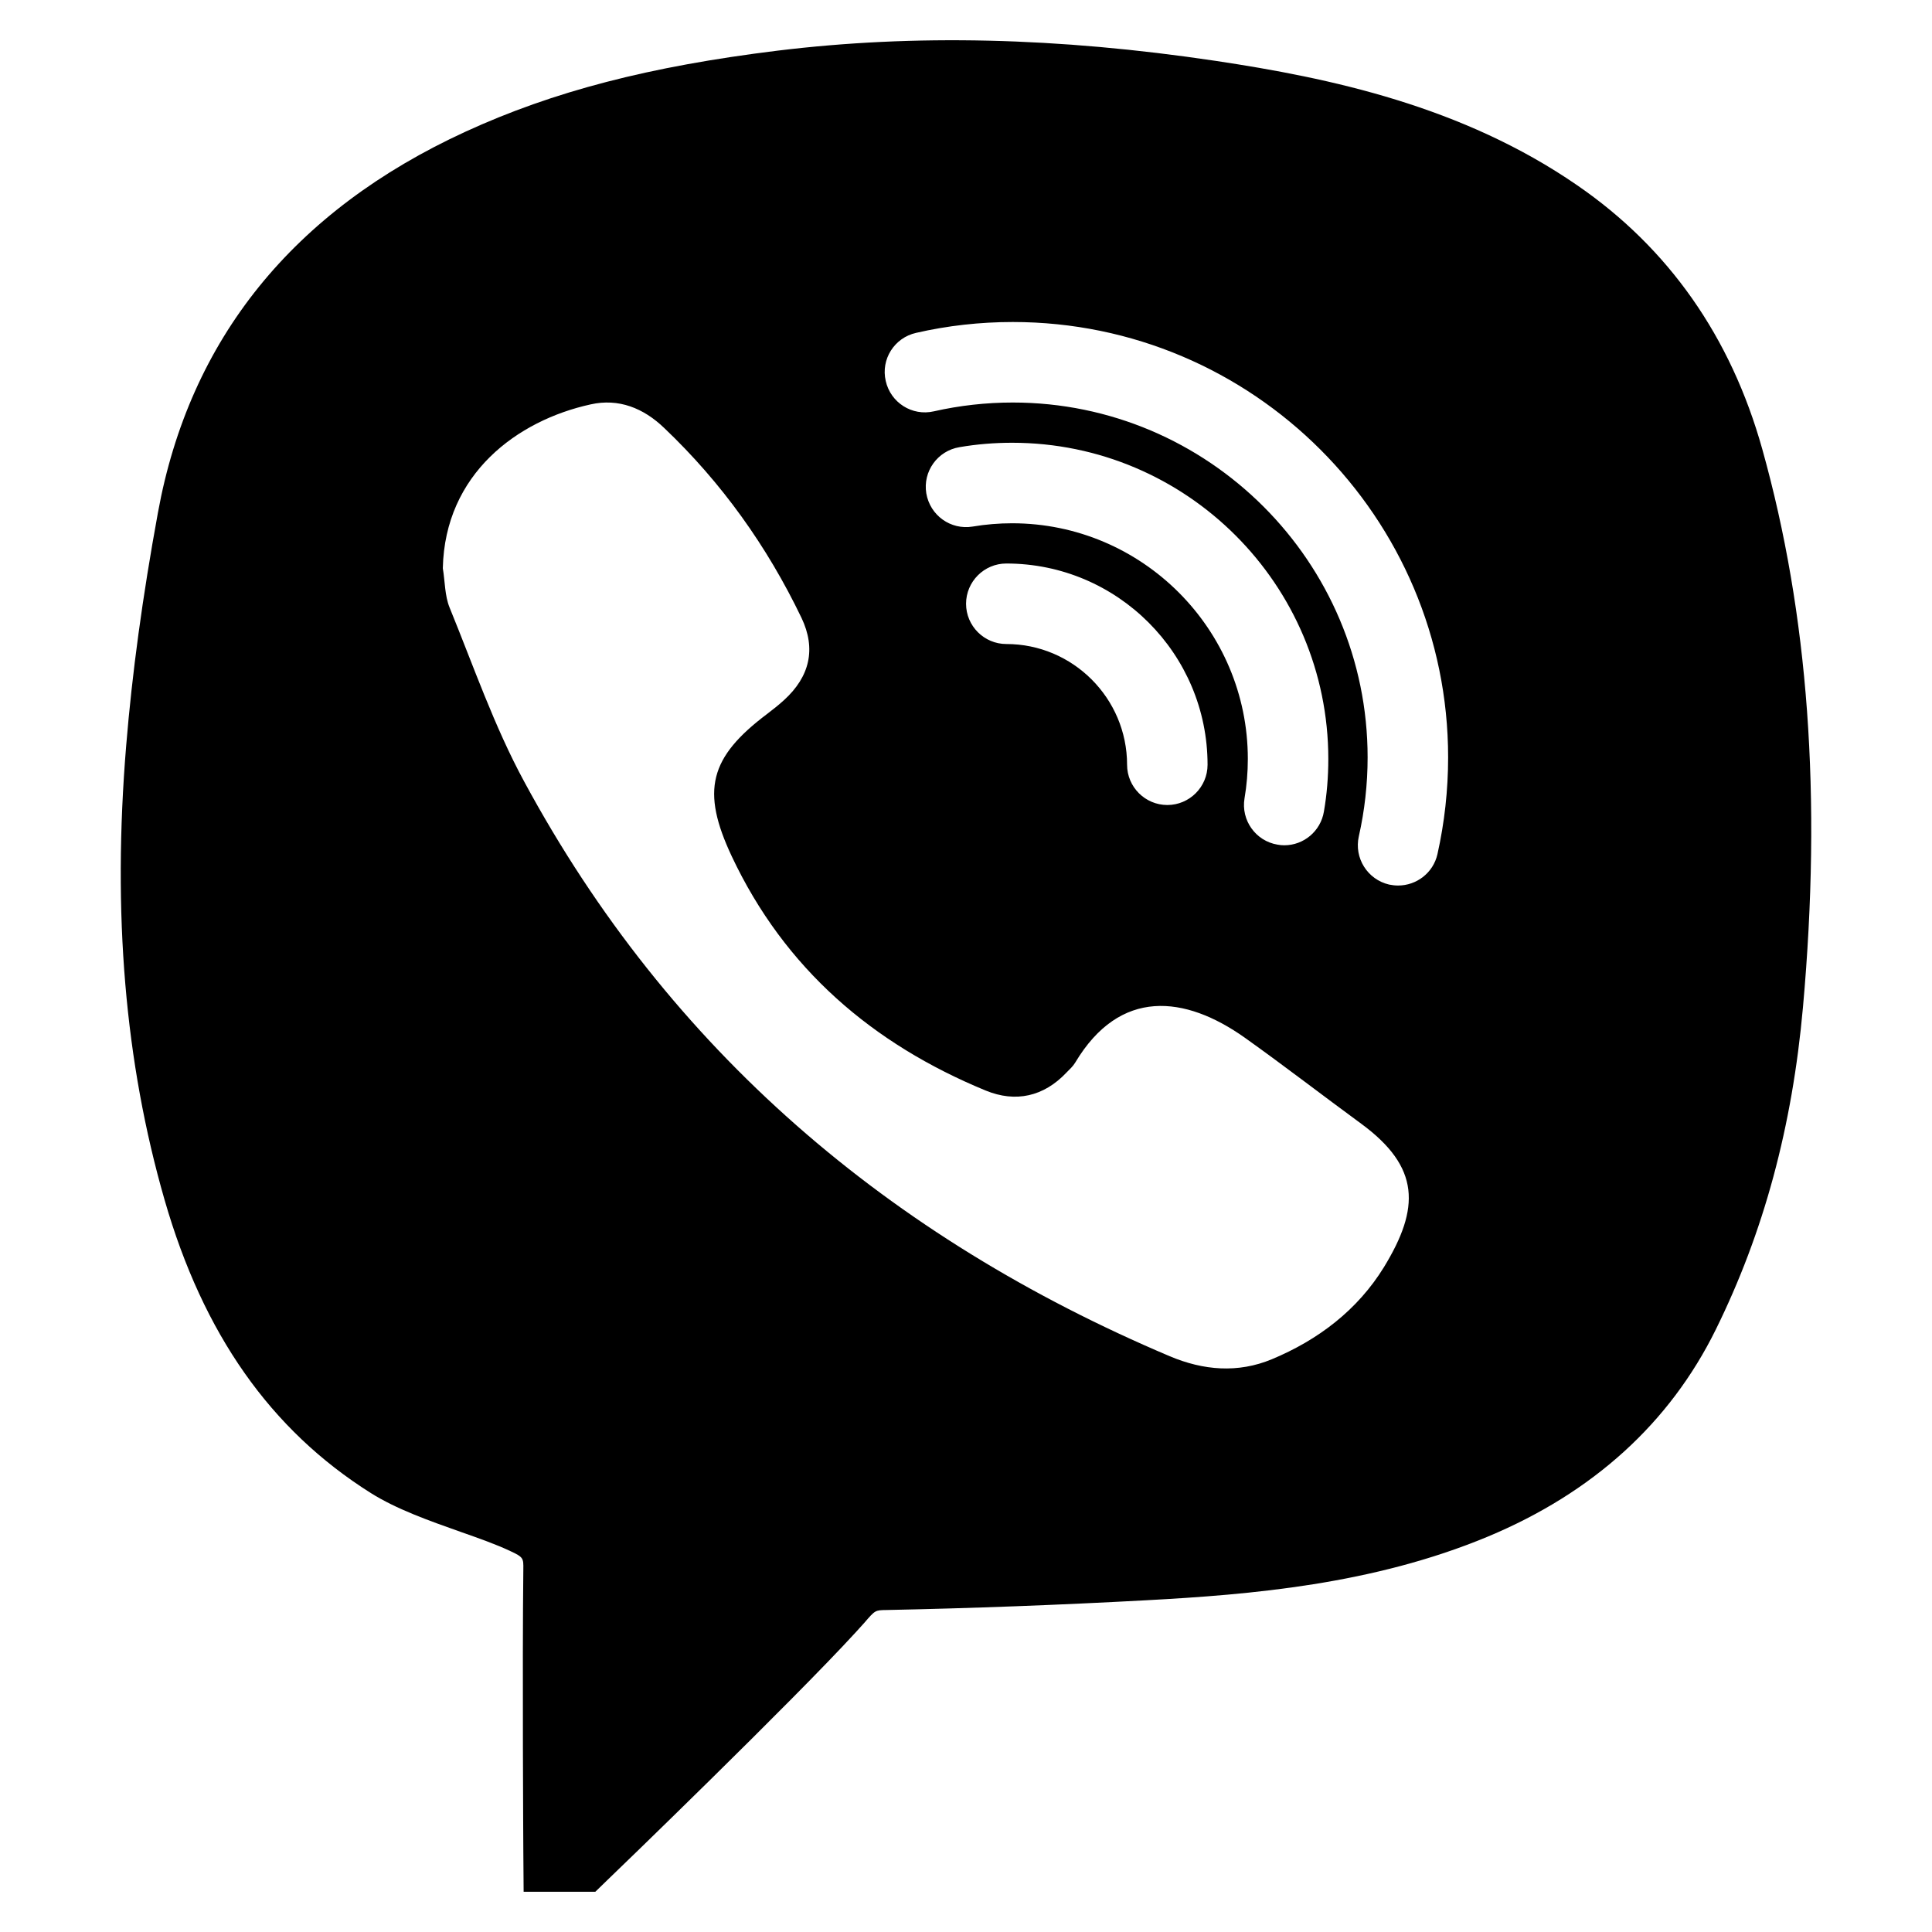 <svg width="64" height="64" viewBox="0 0 64 64" fill="black" xmlns="http://www.w3.org/2000/svg">
<path d="M58.377 14.876C57.336 11.157 55.273 8.219 52.252 6.141C48.44 3.511 44.054 2.584 40.268 2.016C35.028 1.235 30.284 1.126 25.758 1.678C21.518 2.199 18.325 3.027 15.414 4.365C9.706 6.99 6.279 11.235 5.232 16.98C4.721 19.771 4.378 22.292 4.18 24.698C3.721 30.261 4.138 35.183 5.451 39.745C6.732 44.193 8.966 47.37 12.284 49.459C13.127 49.99 14.211 50.375 15.258 50.745C15.851 50.953 16.43 51.157 16.904 51.381C17.341 51.584 17.341 51.62 17.336 51.985C17.299 55.146 17.336 61.344 17.336 61.344L17.346 62.667H19.721L20.107 62.292C20.362 62.052 26.247 56.365 28.346 54.073L28.633 53.756C28.992 53.339 28.992 53.339 29.362 53.334C32.195 53.276 35.091 53.167 37.966 53.011C41.45 52.823 45.487 52.485 49.289 50.901C52.768 49.448 55.309 47.141 56.836 44.047C58.429 40.818 59.372 37.323 59.726 33.36C60.351 26.391 59.908 20.344 58.377 14.876ZM45.846 41.974C44.971 43.396 43.669 44.386 42.133 45.026C41.008 45.495 39.862 45.396 38.752 44.928C29.466 40.995 22.18 34.803 17.367 25.896C16.372 24.063 15.685 22.063 14.893 20.126C14.732 19.73 14.742 19.261 14.669 18.824C14.737 15.693 17.138 13.928 19.565 13.396C20.492 13.188 21.315 13.516 22.003 14.178C23.909 15.99 25.414 18.1 26.549 20.464C27.044 21.501 26.82 22.417 25.976 23.188C25.799 23.35 25.617 23.495 25.424 23.641C23.497 25.089 23.216 26.188 24.242 28.37C25.992 32.084 28.898 34.579 32.653 36.126C33.643 36.532 34.575 36.329 35.331 35.527C35.435 35.422 35.549 35.318 35.622 35.193C37.101 32.724 39.252 32.969 41.237 34.376C42.539 35.303 43.804 36.282 45.091 37.224C47.054 38.667 47.039 40.021 45.846 41.974ZM33.528 17.334C33.091 17.334 32.653 17.37 32.221 17.443C31.492 17.563 30.81 17.074 30.685 16.344C30.565 15.62 31.055 14.933 31.784 14.813C32.357 14.714 32.945 14.667 33.528 14.667C39.304 14.667 44.002 19.365 44.002 25.141C44.002 25.73 43.955 26.318 43.856 26.886C43.747 27.537 43.185 28.001 42.544 28.001C42.471 28.001 42.398 27.995 42.32 27.98C41.596 27.86 41.106 27.172 41.226 26.448C41.299 26.021 41.336 25.584 41.336 25.141C41.336 20.839 37.831 17.334 33.528 17.334ZM40.002 25.334C40.002 26.068 39.403 26.667 38.669 26.667C37.935 26.667 37.336 26.068 37.336 25.334C37.336 23.131 35.539 21.334 33.336 21.334C32.601 21.334 32.002 20.735 32.002 20.001C32.002 19.266 32.601 18.667 33.336 18.667C37.013 18.667 40.002 21.657 40.002 25.334ZM47.617 28.297C47.476 28.917 46.924 29.334 46.315 29.334C46.216 29.334 46.117 29.323 46.018 29.303C45.299 29.136 44.851 28.422 45.013 27.704C45.205 26.855 45.304 25.974 45.304 25.089C45.304 18.61 40.028 13.334 33.549 13.334C32.664 13.334 31.784 13.433 30.935 13.626C30.216 13.792 29.502 13.339 29.341 12.62C29.174 11.902 29.627 11.188 30.346 11.027C31.388 10.787 32.466 10.667 33.549 10.667C41.502 10.667 47.971 17.136 47.971 25.089C47.971 26.172 47.851 27.251 47.617 28.297Z" />
</svg>

